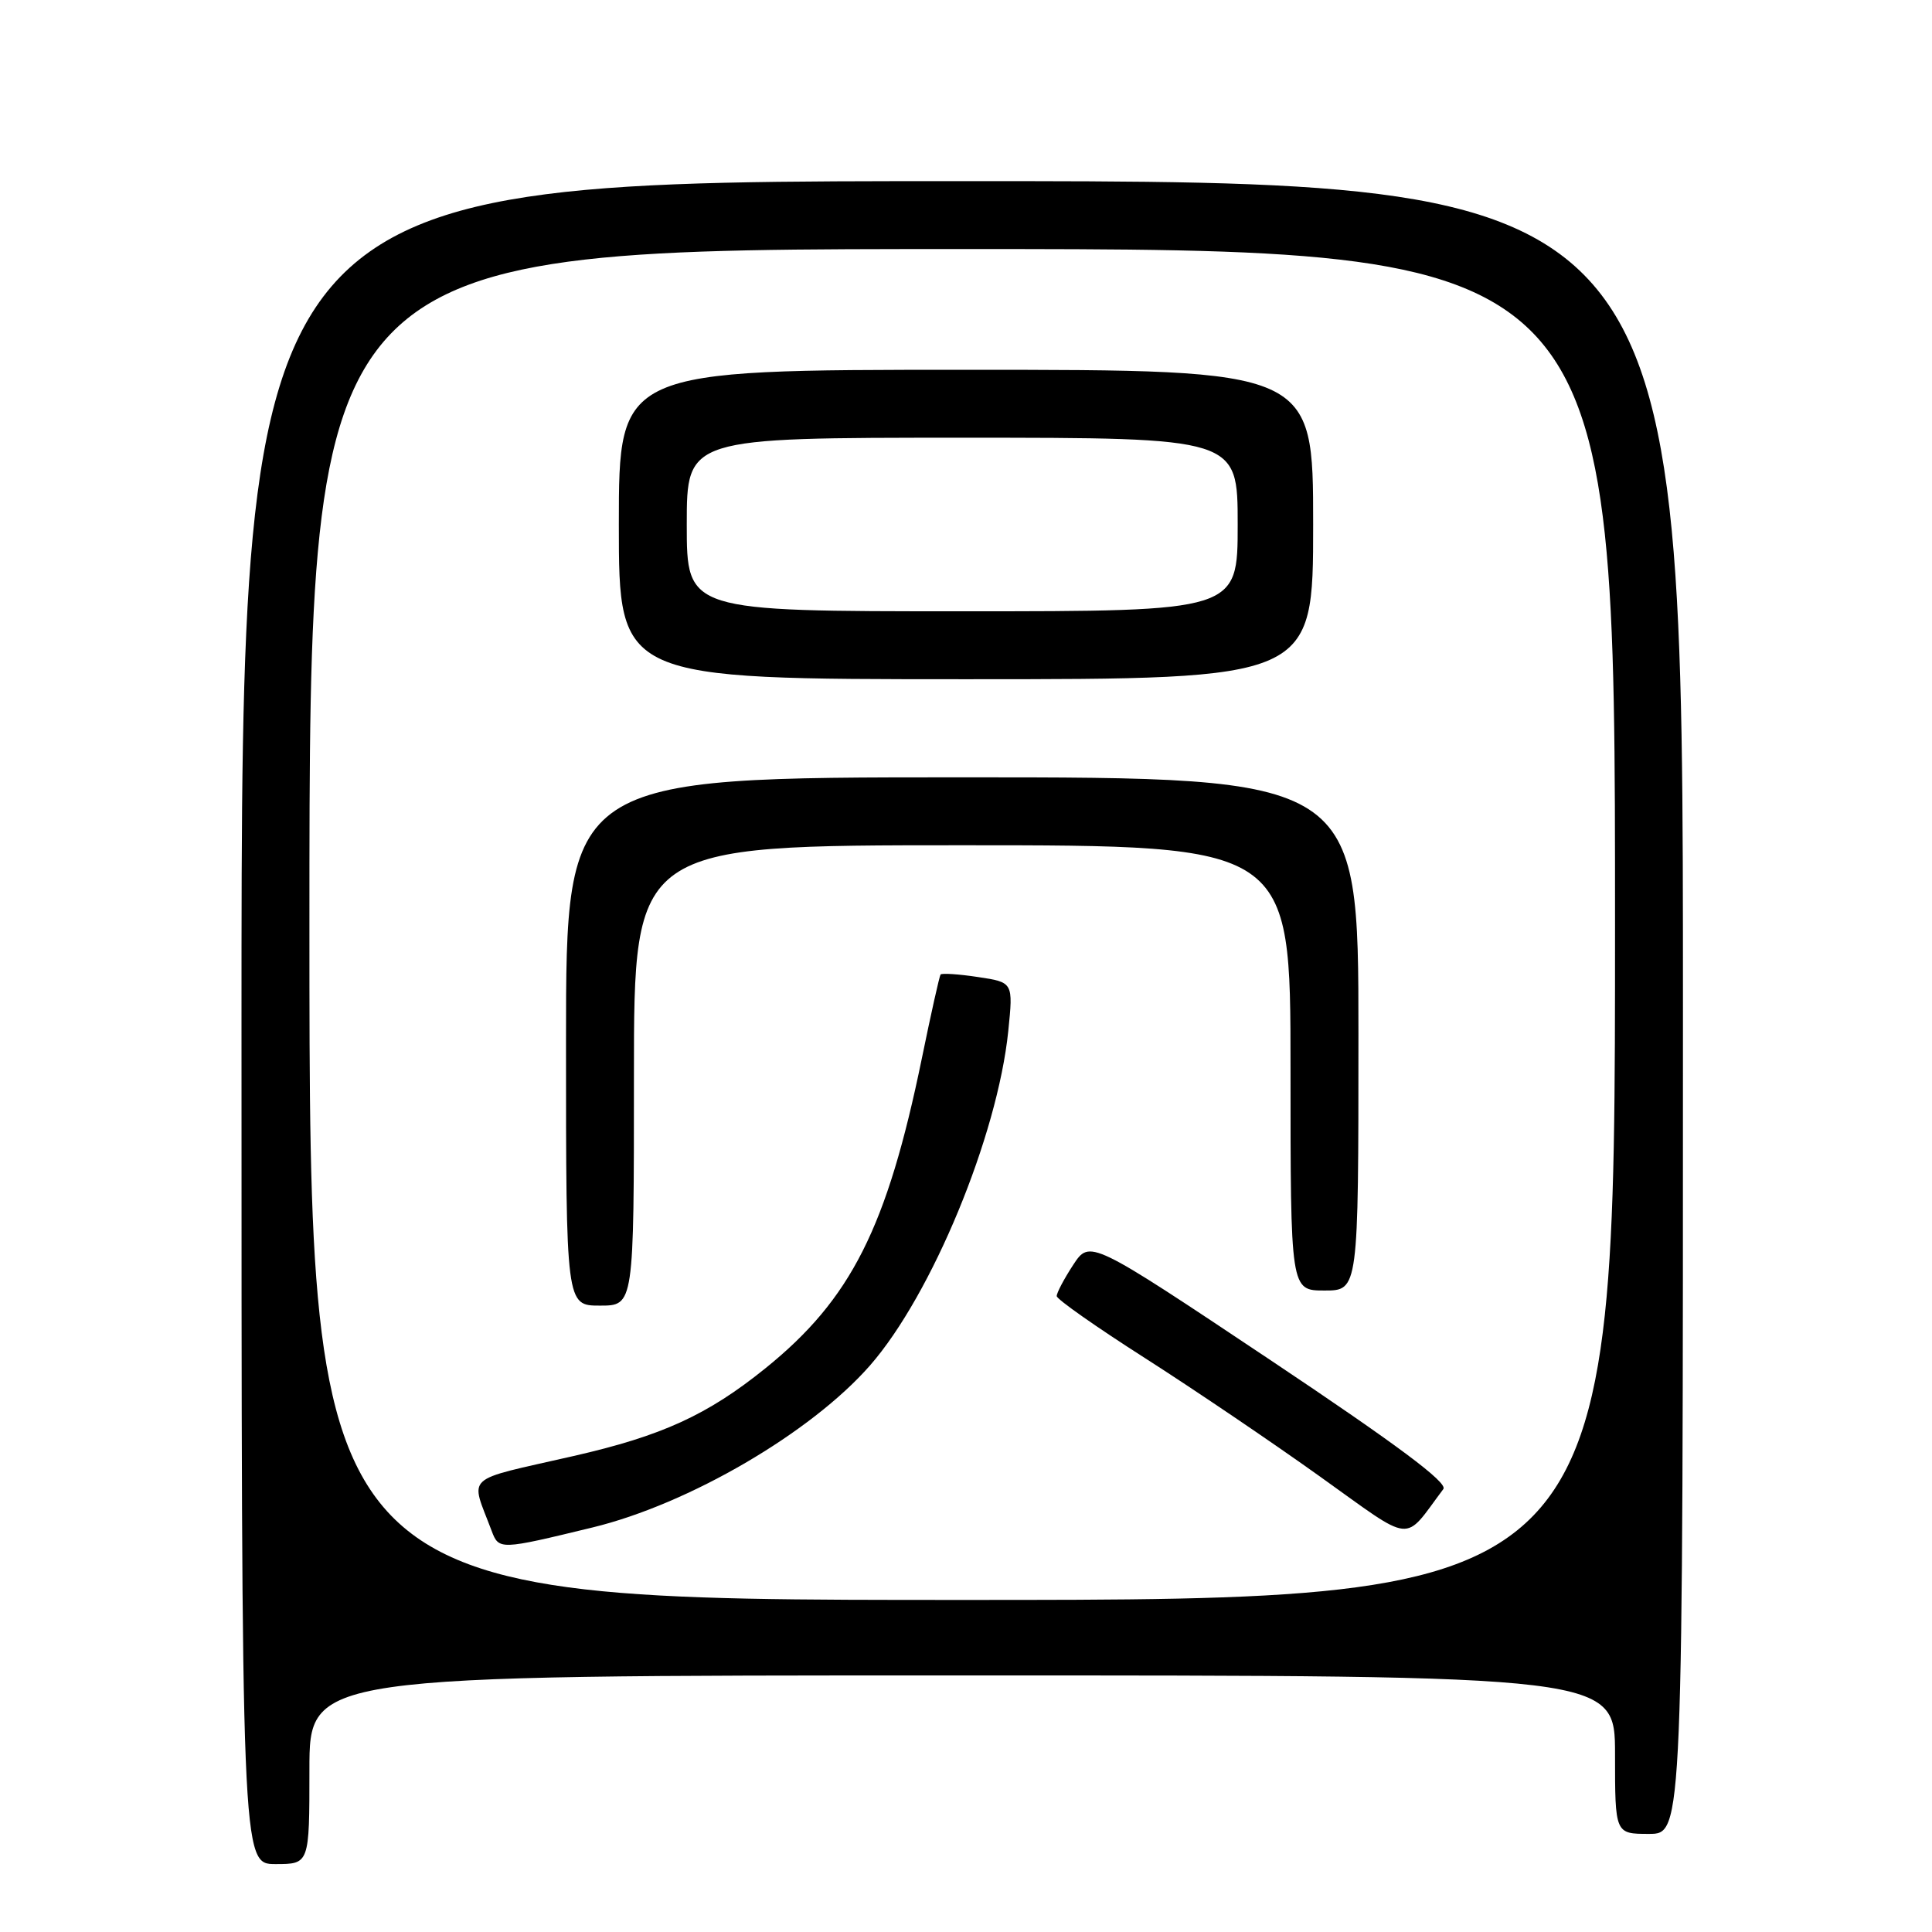 <?xml version="1.0" encoding="UTF-8" standalone="no"?>
<!DOCTYPE svg PUBLIC "-//W3C//DTD SVG 1.1//EN" "http://www.w3.org/Graphics/SVG/1.1/DTD/svg11.dtd" >
<svg xmlns="http://www.w3.org/2000/svg" xmlns:xlink="http://www.w3.org/1999/xlink" version="1.1" viewBox="0 0 256 256">
 <g >
 <path fill="currentColor"
d=" M 41.00 234.50 C 41.00 222.00 41.00 222.00 127.50 222.00 C 214.00 222.00 214.00 222.00 214.00 232.50 C 214.00 243.00 214.00 243.00 218.50 243.00 C 223.00 243.00 223.00 243.00 223.00 133.50 C 223.00 24.00 223.00 24.00 127.50 24.00 C 32.00 24.00 32.00 24.00 32.00 135.50 C 32.00 247.00 32.00 247.00 36.50 247.00 C 41.00 247.00 41.00 247.00 41.00 234.50 Z  M 41.00 122.50 C 41.00 33.00 41.00 33.00 127.50 33.00 C 214.00 33.00 214.00 33.00 214.00 122.50 C 214.00 212.00 214.00 212.00 127.50 212.00 C 41.00 212.00 41.00 212.00 41.00 122.50 Z  M 78.50 202.40 C 91.28 199.30 107.48 189.84 115.28 180.93 C 123.47 171.56 132.17 150.53 133.60 136.63 C 134.26 130.16 134.26 130.16 129.58 129.46 C 127.01 129.07 124.78 128.93 124.63 129.13 C 124.48 129.33 123.36 134.33 122.15 140.24 C 117.53 162.70 112.77 172.14 101.44 181.29 C 93.76 187.49 87.71 190.26 76.00 192.93 C 61.17 196.32 62.31 195.28 65.14 202.83 C 66.10 205.39 66.22 205.38 78.50 202.40 Z  M 191.25 197.31 C 191.88 196.47 185.15 191.45 168.28 180.18 C 144.41 164.25 144.41 164.25 142.20 167.61 C 140.99 169.46 140.01 171.32 140.02 171.74 C 140.03 172.16 145.30 175.86 151.74 179.97 C 158.17 184.08 168.59 191.13 174.89 195.64 C 187.54 204.67 185.85 204.50 191.25 197.31 Z  M 84.00 142.50 C 84.00 112.00 84.00 112.00 127.50 112.00 C 171.00 112.00 171.00 112.00 171.00 141.50 C 171.00 171.00 171.00 171.00 175.50 171.00 C 180.00 171.00 180.00 171.00 180.00 137.00 C 180.00 103.00 180.00 103.00 127.50 103.00 C 75.00 103.00 75.00 103.00 75.00 138.00 C 75.00 173.00 75.00 173.00 79.50 173.00 C 84.00 173.00 84.00 173.00 84.00 142.50 Z  M 174.00 69.50 C 174.00 49.00 174.00 49.00 128.00 49.00 C 82.00 49.00 82.00 49.00 82.00 69.50 C 82.00 90.00 82.00 90.00 128.00 90.00 C 174.00 90.00 174.00 90.00 174.00 69.50 Z  M 91.00 69.50 C 91.00 58.00 91.00 58.00 127.50 58.00 C 164.00 58.00 164.00 58.00 164.00 69.50 C 164.00 81.00 164.00 81.00 127.50 81.00 C 91.00 81.00 91.00 81.00 91.00 69.50 Z "/>
</g>
</svg>